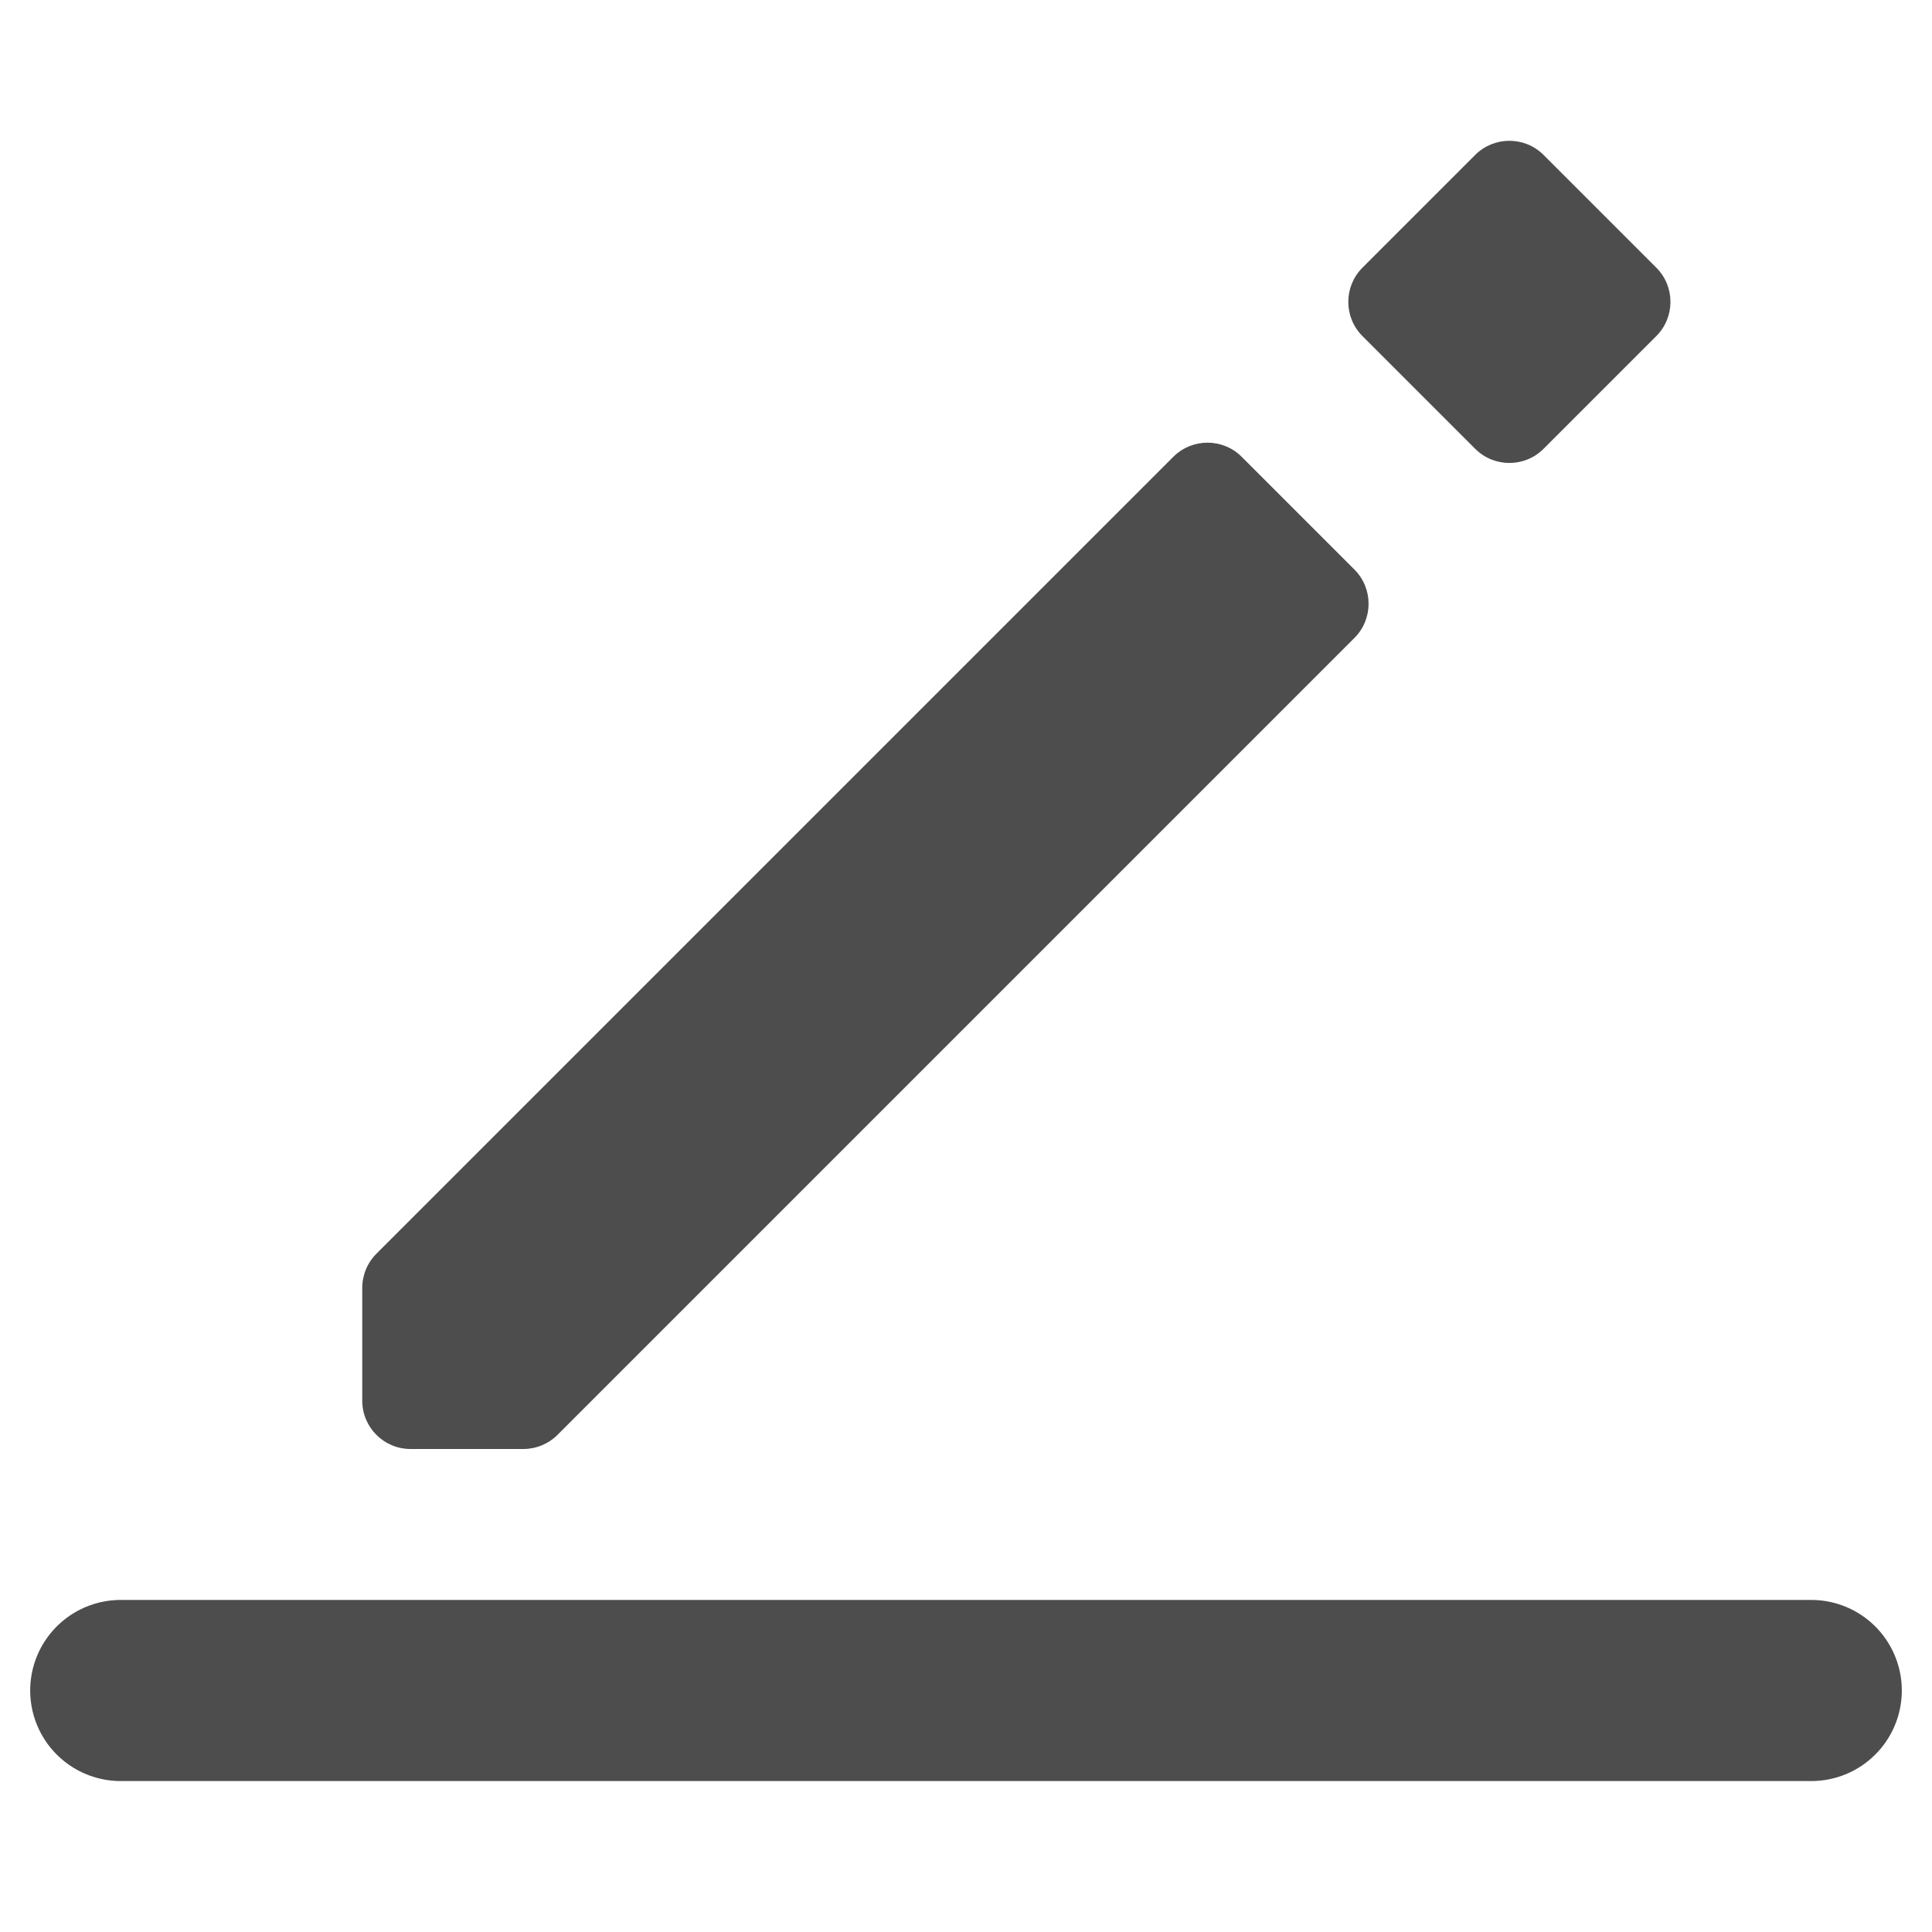 <svg width="16" height="16" viewBox="0 0 16 16" fill="none" xmlns="http://www.w3.org/2000/svg">
<path d="M4.334 12H3.4C3.179 12 3 11.821 3 11.6V10.666C3 10.56 3.042 10.458 3.117 10.383L9.717 3.783C9.873 3.627 10.127 3.627 10.283 3.783L11.217 4.717C11.373 4.873 11.373 5.127 11.217 5.283L4.617 11.883C4.542 11.958 4.44 12 4.334 12Z" fill="#4D4D4D"/>
<path d="M1 14H15" stroke="#4D4D4D" stroke-width="1.5" stroke-linecap="round" stroke-linejoin="round"/>
<path d="M12.217 3.717L11.283 2.783C11.127 2.627 11.127 2.373 11.283 2.217L12.217 1.283C12.373 1.127 12.627 1.127 12.783 1.283L13.717 2.217C13.873 2.373 13.873 2.627 13.717 2.783L12.783 3.717C12.627 3.873 12.373 3.873 12.217 3.717Z" fill="#4D4D4D"/>
</svg>
